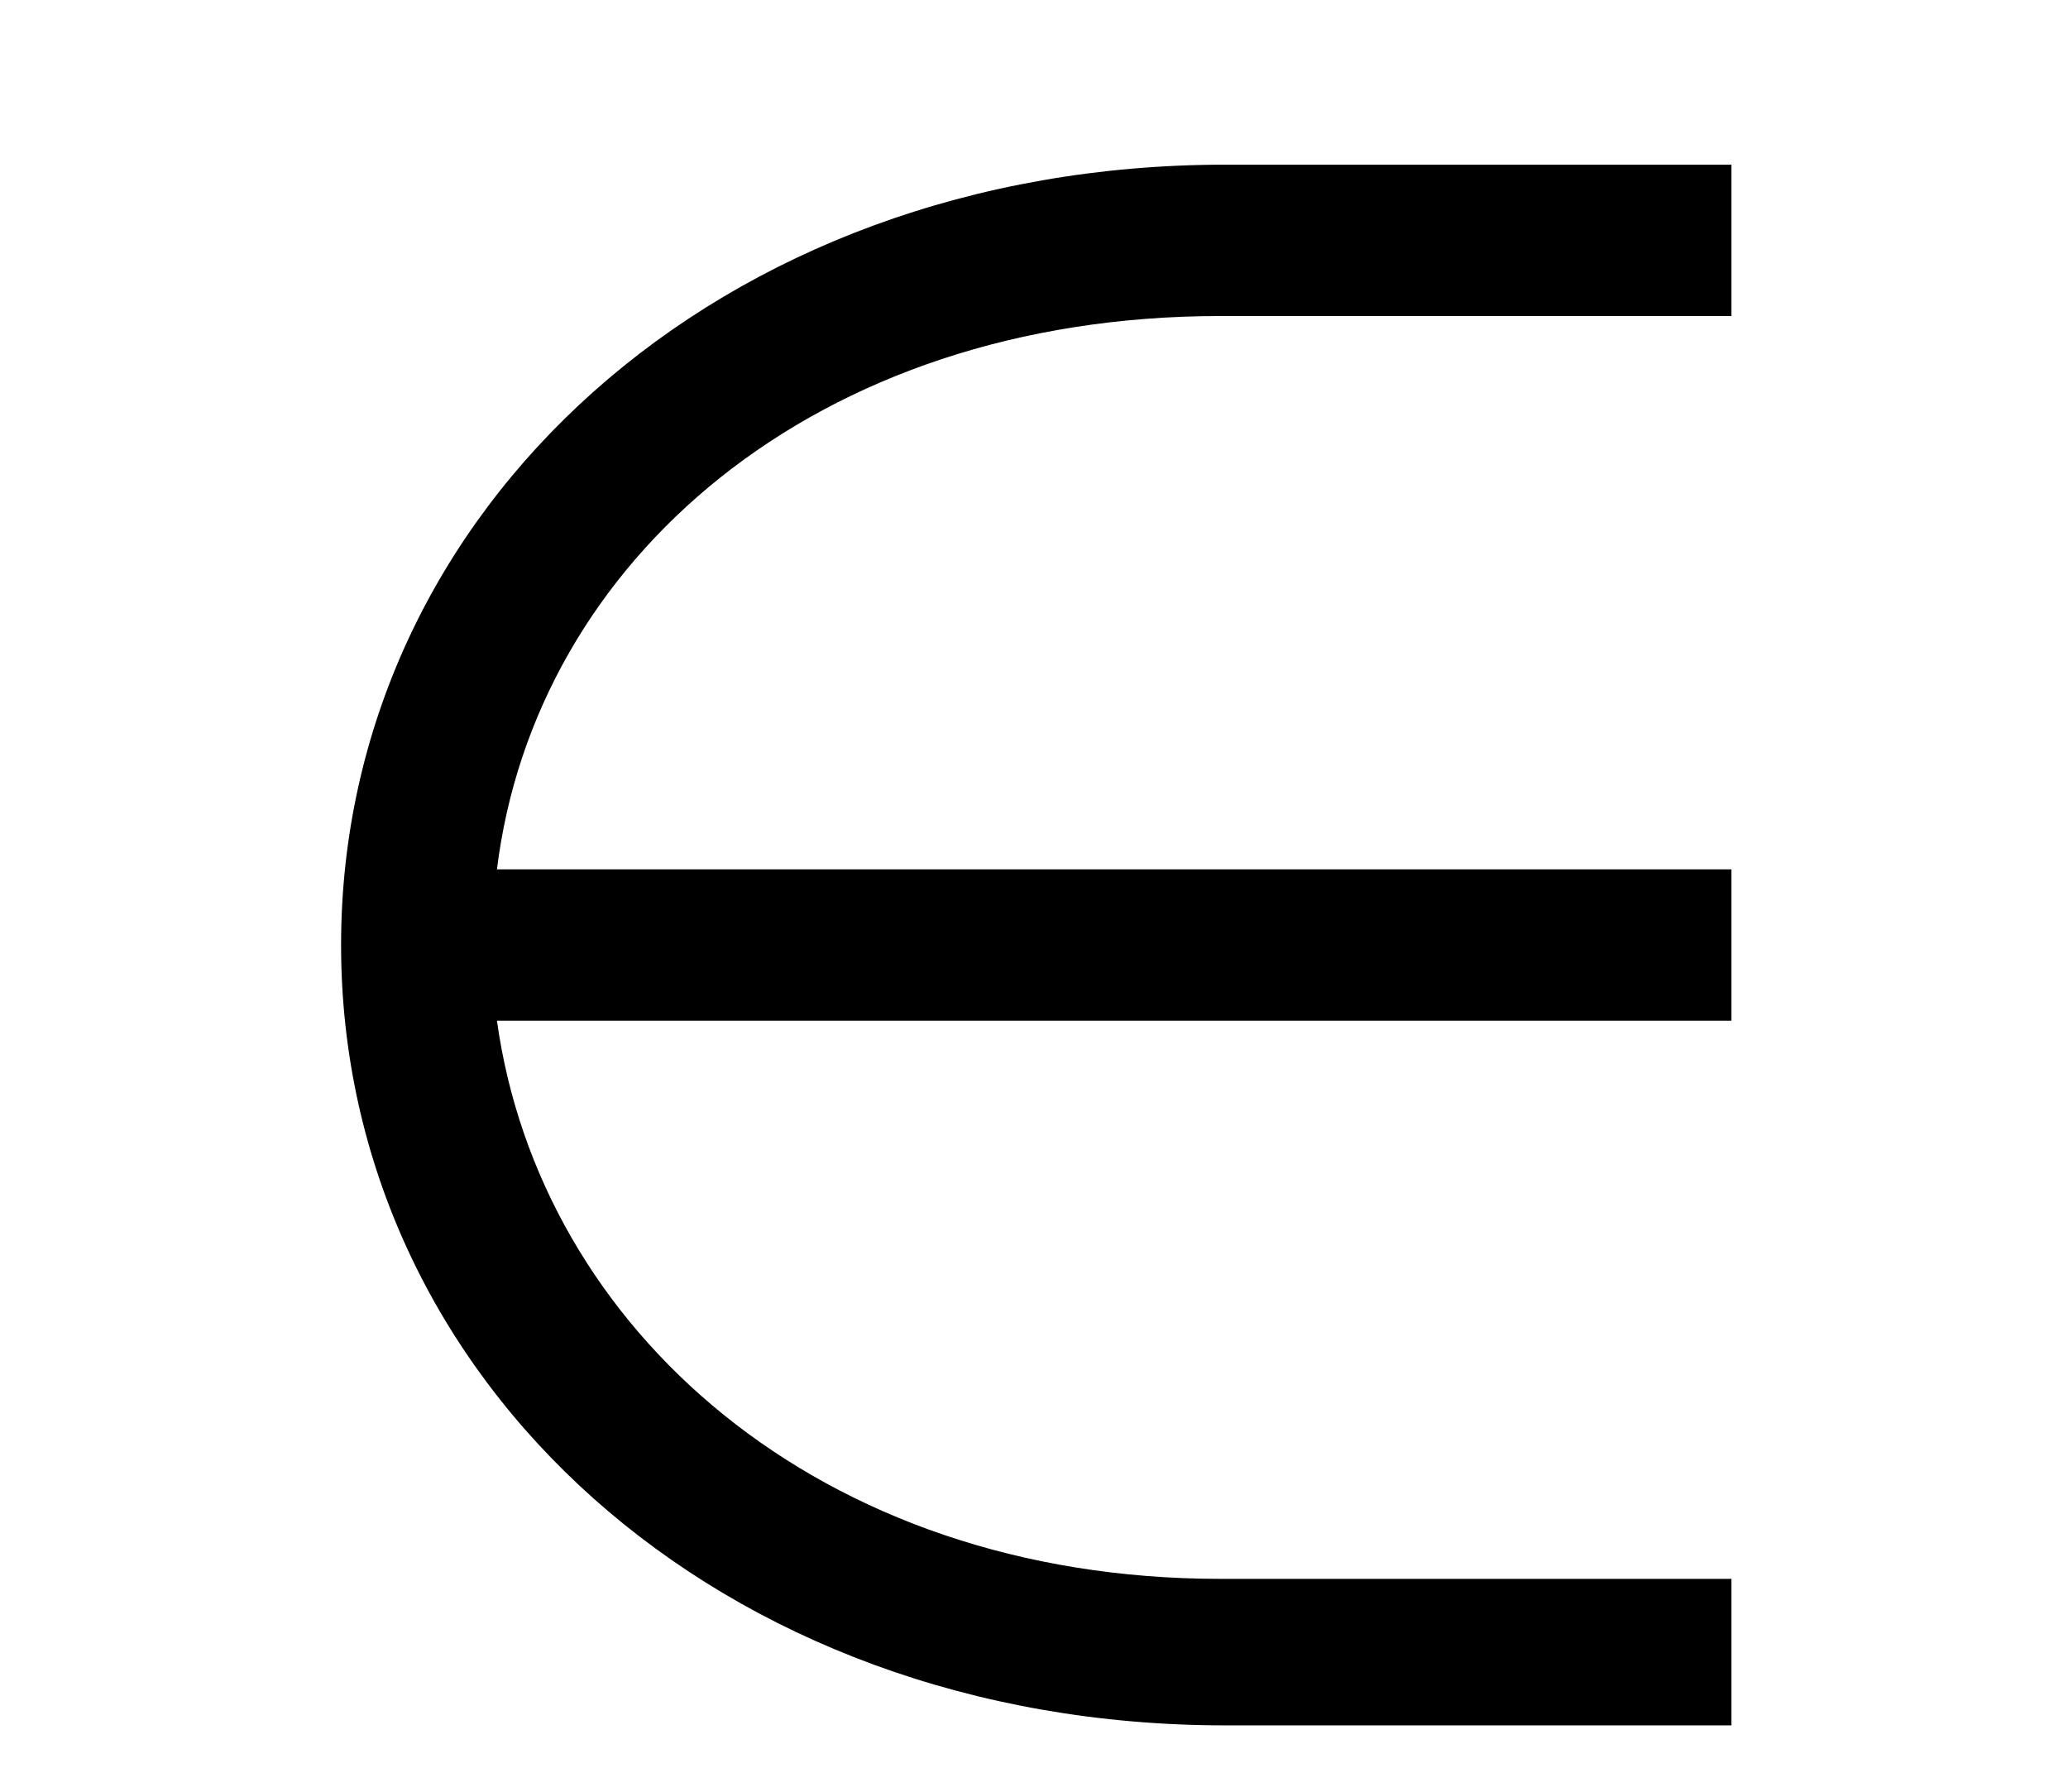 <?xml version='1.0' encoding='UTF-8'?>
<svg height="5.921" viewBox="0 0 6.833 5.921" xmlns="http://www.w3.org/2000/svg" width="6.833" xmlns:xlink="http://www.w3.org/1999/xlink">
 <defs>
  <g>
   <g id="glyph-0-0"/>
   <g id="glyph-0-1">
    <path d="M 5.438 0.062 L 5.438 -0.422 L 3.75 -0.422 C 2.422 -0.422 1.5 -1.25 1.359 -2.266 L 5.438 -2.266 L 5.438 -2.766 L 1.359 -2.766 C 1.484 -3.781 2.406 -4.594 3.75 -4.594 L 5.438 -4.594 L 5.438 -5.094 L 3.766 -5.094 C 2.094 -5.094 0.844 -3.953 0.844 -2.516 C 0.844 -1.078 2.094 0.062 3.766 0.062 Z M 5.438 0.062 "/>
   </g>
  </g>
  <clipPath id="clip-0">
   <path d="M 1 0 L 6 0 L 6 5.922 L 1 5.922 Z M 1 0 " clip-rule="nonzero"/>
  </clipPath>
 </defs>
 <g clip-path="url(#clip-0)">
  <g fill-opacity="1" fill="rgb(0%, 0%, 0%)">
   <use xlink:href="#glyph-0-1" x="0.283" y="5.638"/>
  </g>
 </g>
 <title>\in</title>
</svg>
